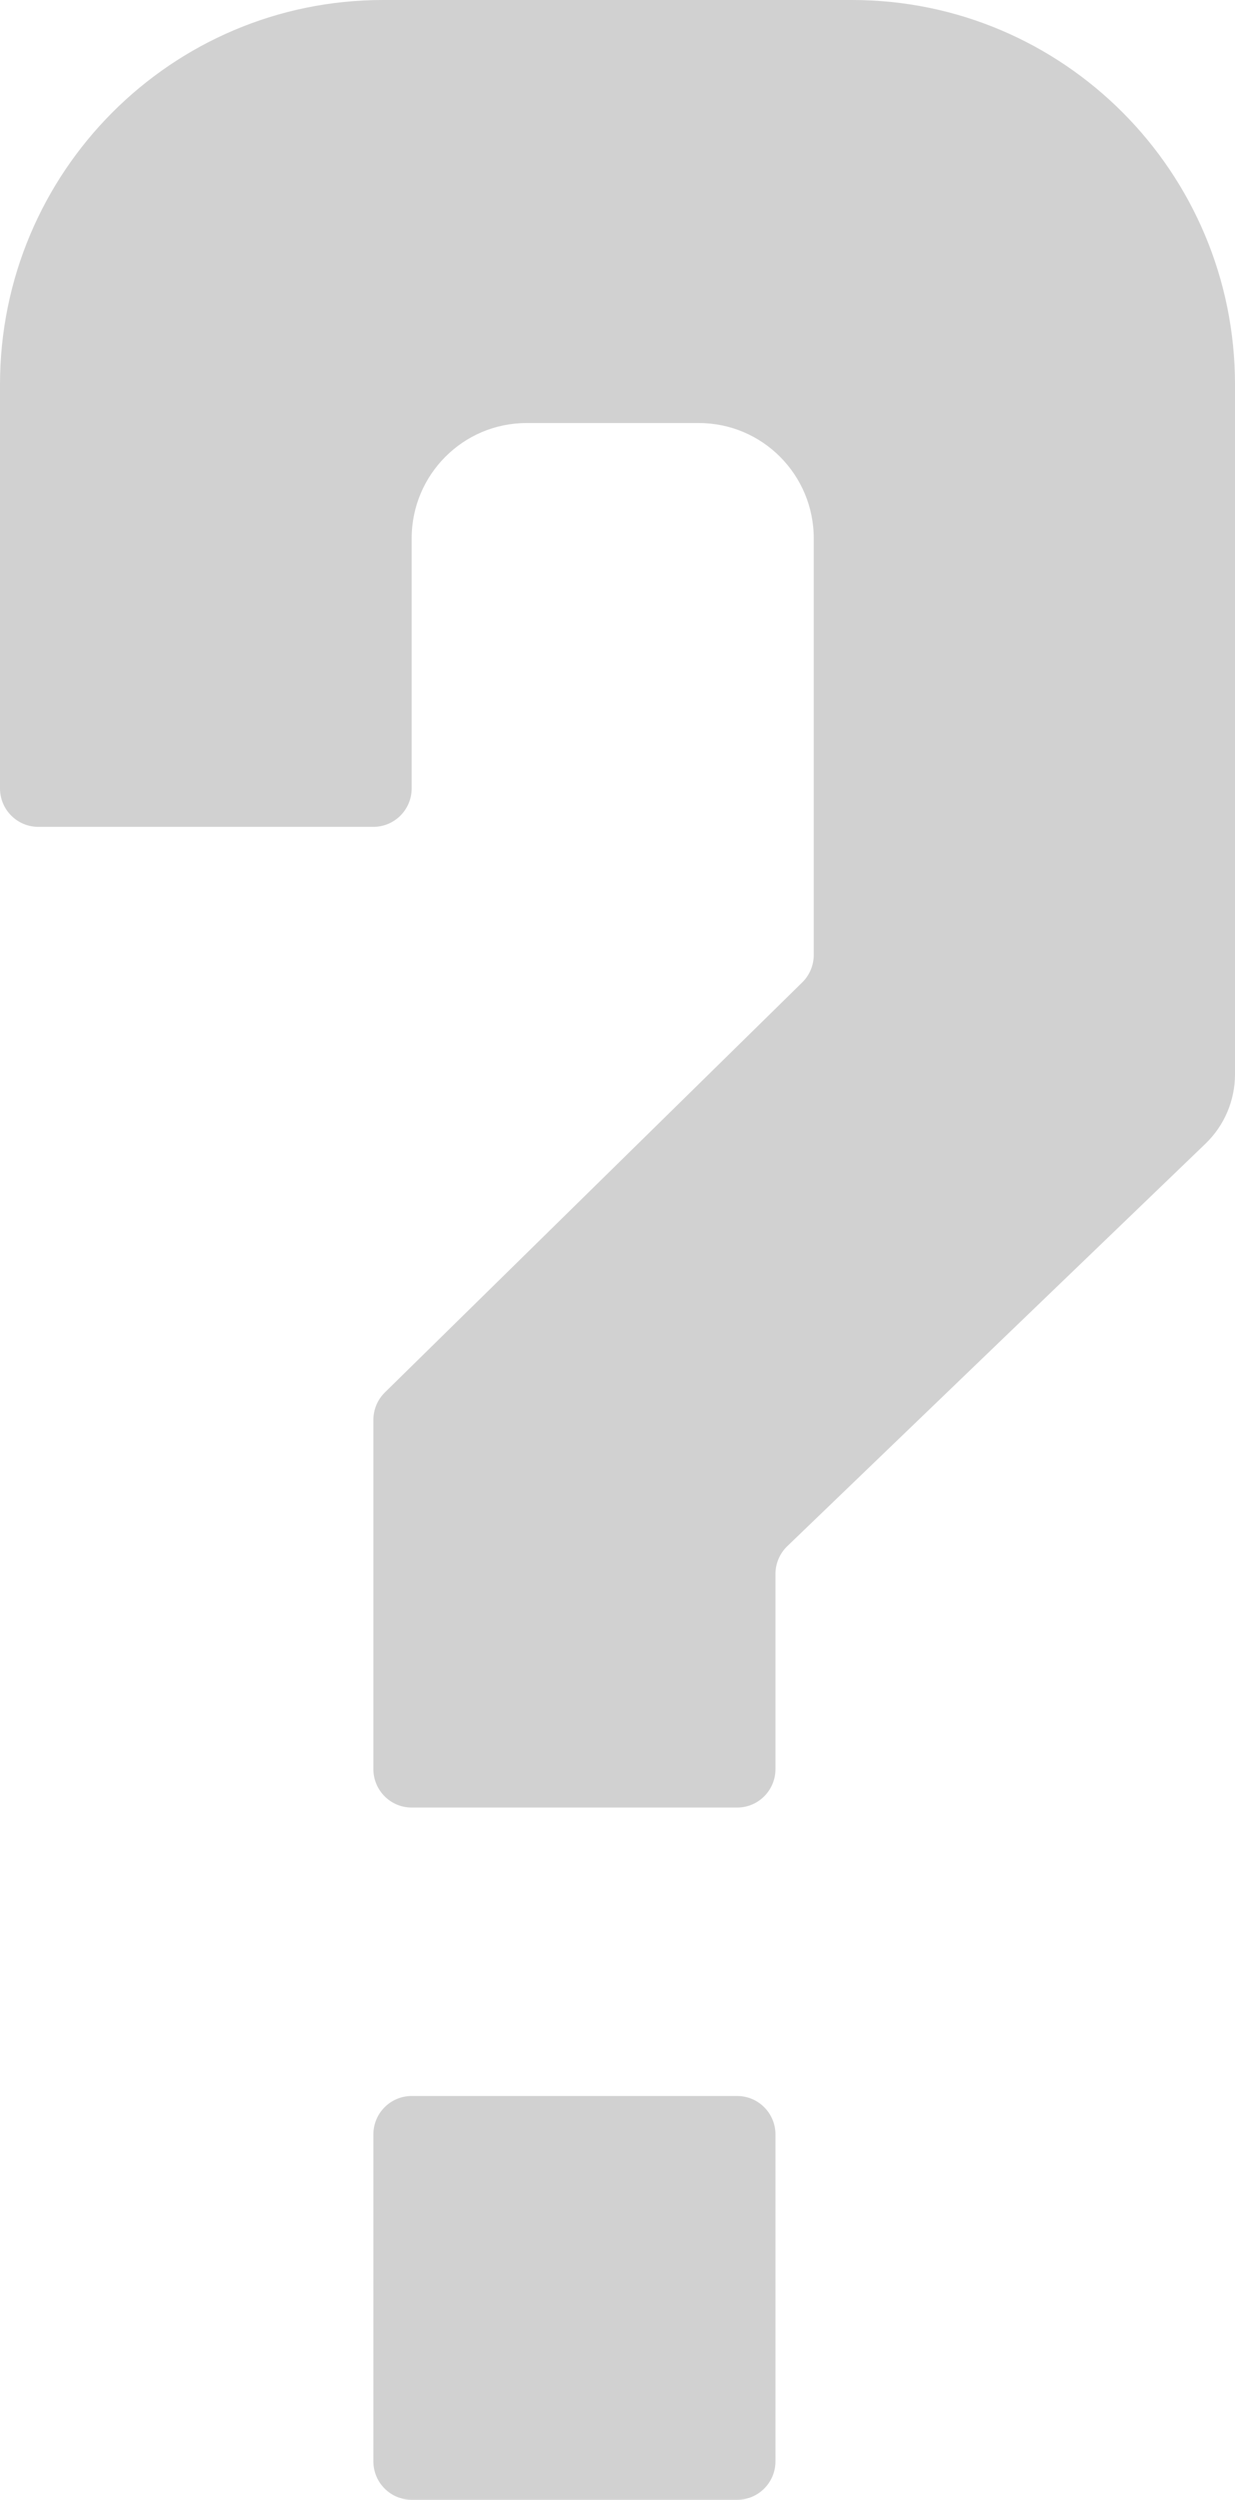 <svg width="128" height="259" viewBox="0 0 128 259" fill="none" xmlns="http://www.w3.org/2000/svg">
<path d="M38.698 221.146C38.698 218.946 40.475 217.162 42.667 217.162H76.403C78.595 217.162 80.372 218.946 80.372 221.146V255.015C80.372 257.216 78.595 259 76.403 259H42.667C40.475 259 38.698 257.216 38.698 255.015V221.146Z" fill="#D1D1D1"/>
<path d="M38.698 147.115C38.698 146.043 39.128 145.016 39.891 144.266L83.148 101.784C83.911 101.034 84.341 100.007 84.341 98.935V55.785C84.341 49.183 79.01 43.831 72.434 43.831H54.574C47.998 43.831 42.667 49.183 42.667 55.785V81.685C42.667 83.885 40.89 85.669 38.698 85.669H3.969C1.777 85.669 0 83.885 0 81.685V39.846C0 17.84 17.77 0 39.69 0H88.31C110.23 0 128 17.84 128 39.846V111.303C128 114.018 126.896 116.616 124.943 118.495L81.595 160.2C80.814 160.952 80.372 161.991 80.372 163.077V183.292C80.372 185.493 78.595 187.277 76.403 187.277H42.667C40.475 187.277 38.698 185.493 38.698 183.292V147.115Z" fill="#D1D1D1"/>
</svg>
